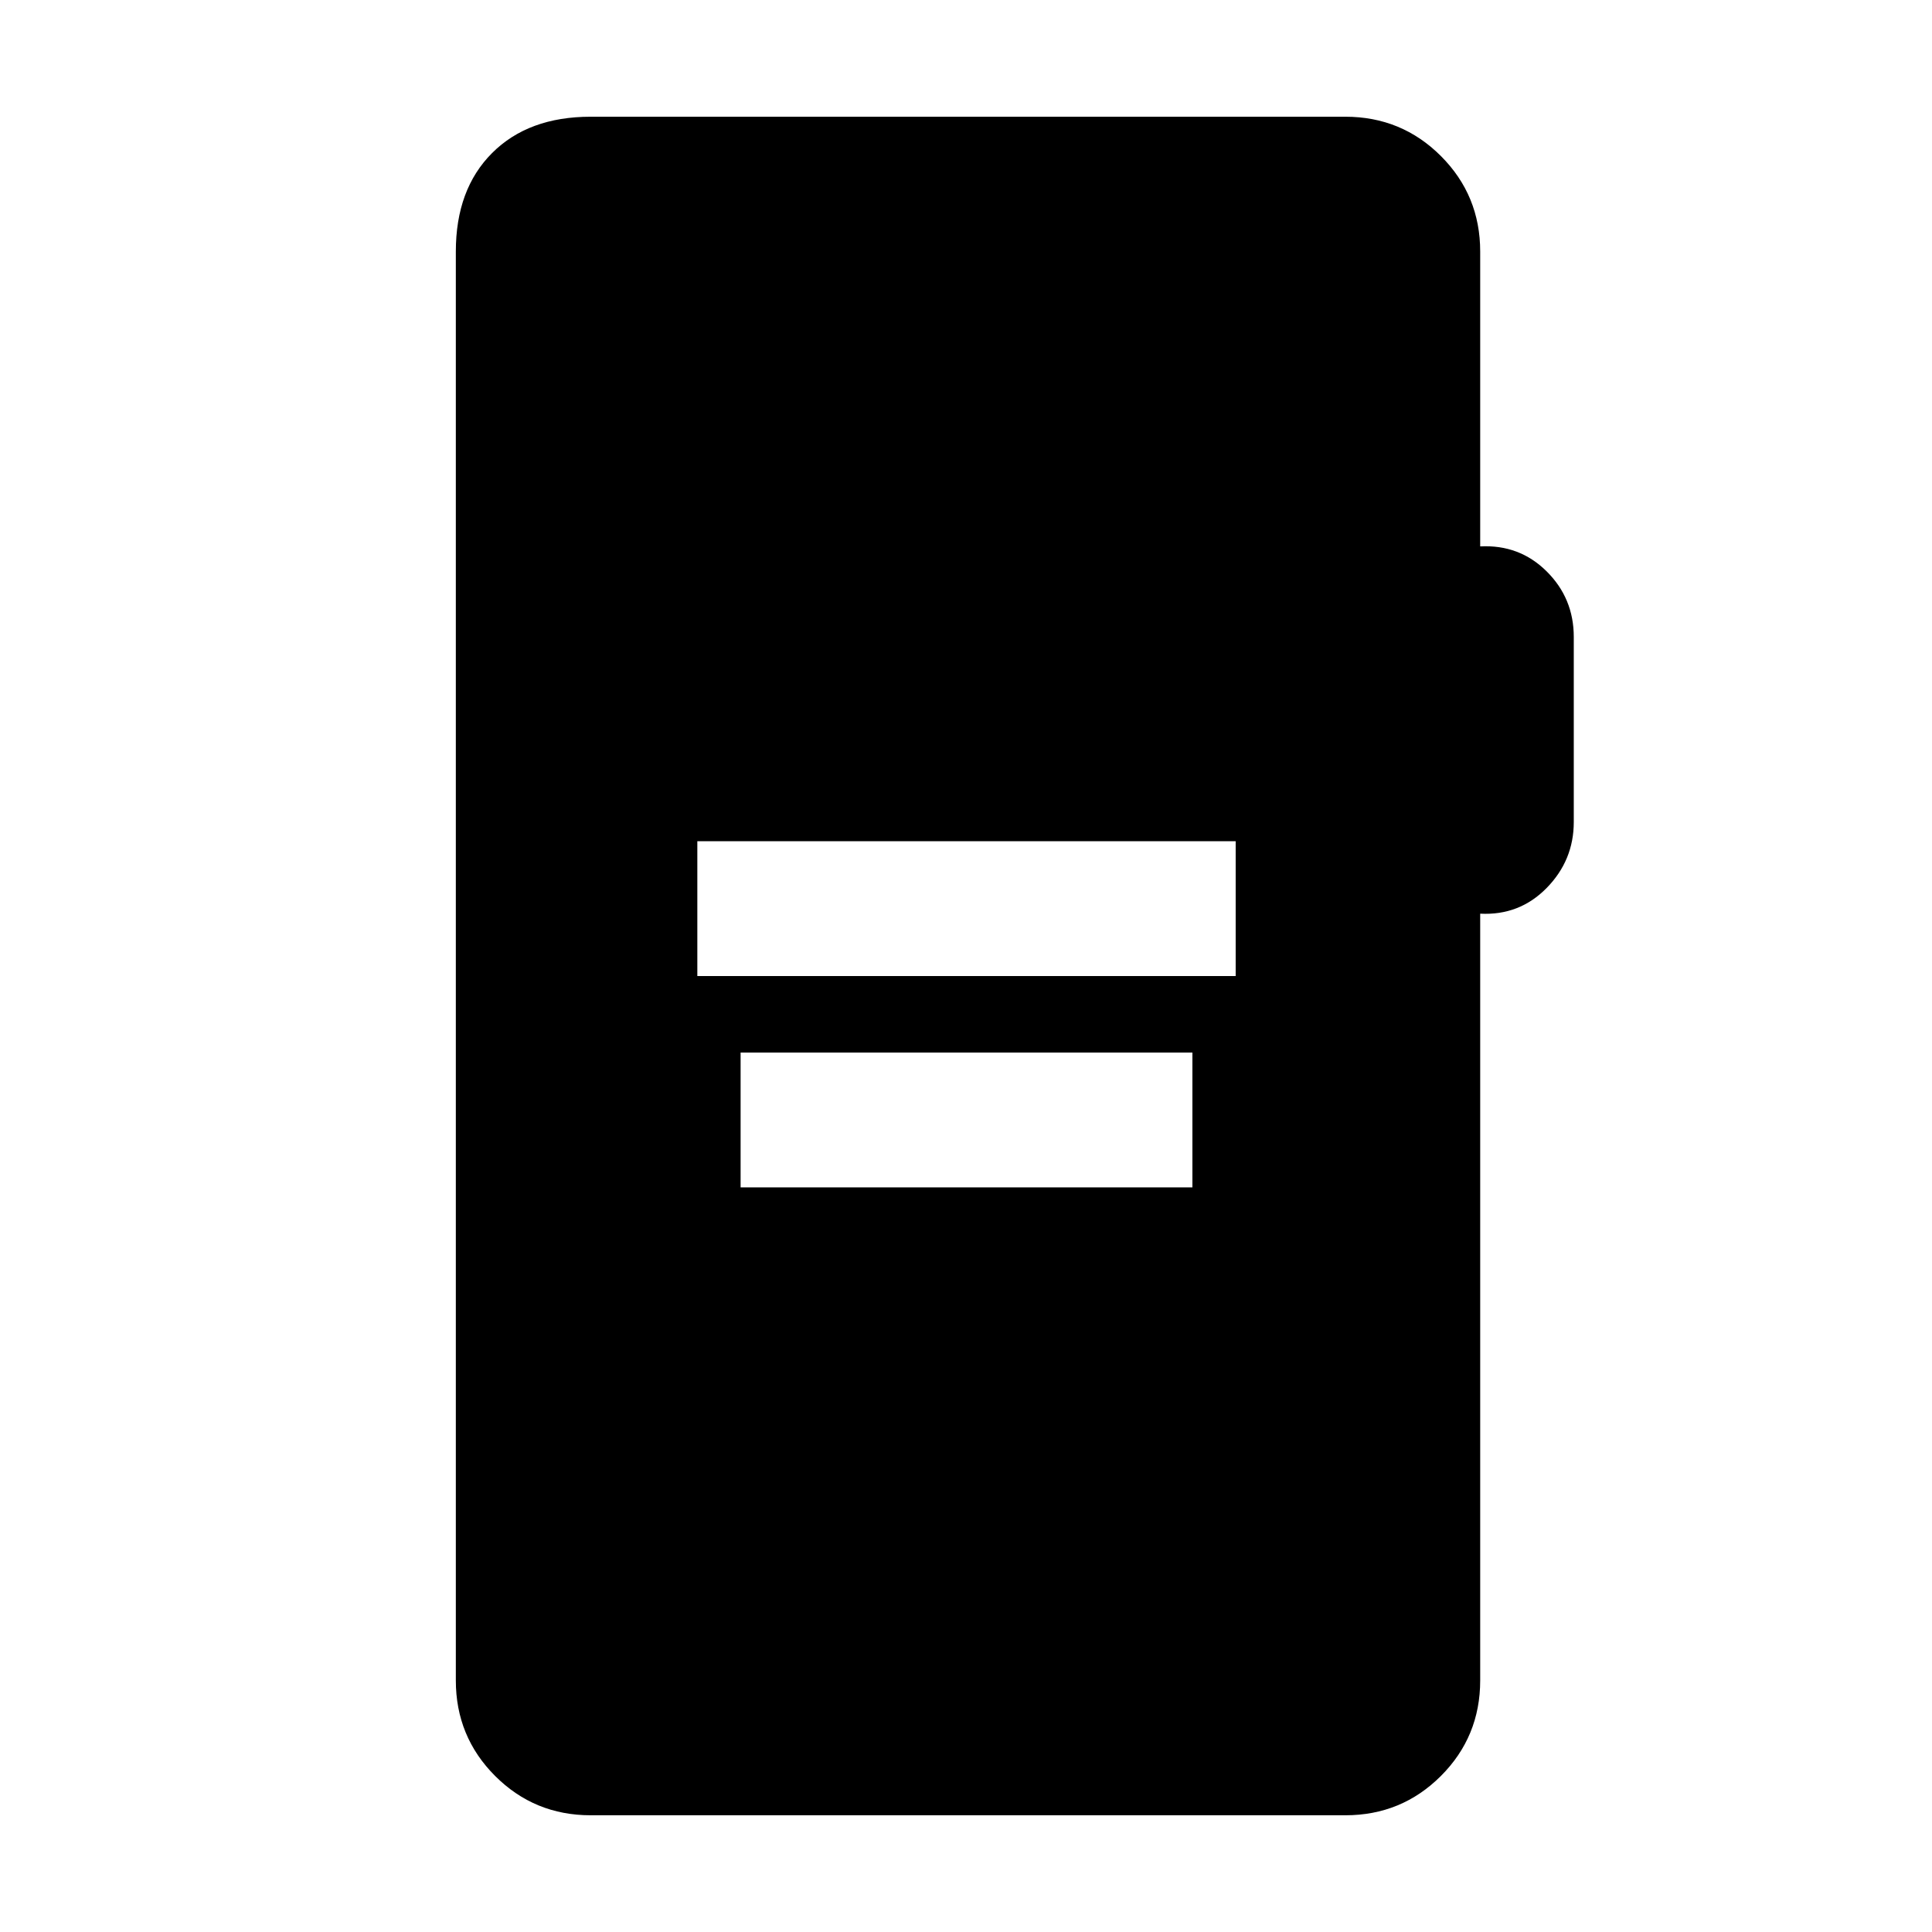 <svg xmlns="http://www.w3.org/2000/svg" height="20" viewBox="0 -960 960 960" width="20"><path d="M346.5-475H614v-67H346.5v67ZM368-370h224.5v-67H368v67ZM293.5-58q-27.94 0-47.47-19.53Q226.5-97.06 226.5-125v-710q0-30.94 18.03-48.97Q262.56-902 293.5-902h375q27.94 0 47.47 19.53Q735.5-862.94 735.5-835v146.5q19.5-1 33 12.39T782-643.5v91.96q0 19.04-13.5 32.79t-33 12.75v381q0 27.94-19.53 47.47Q696.44-58 668.5-58h-375Z"/></svg>
